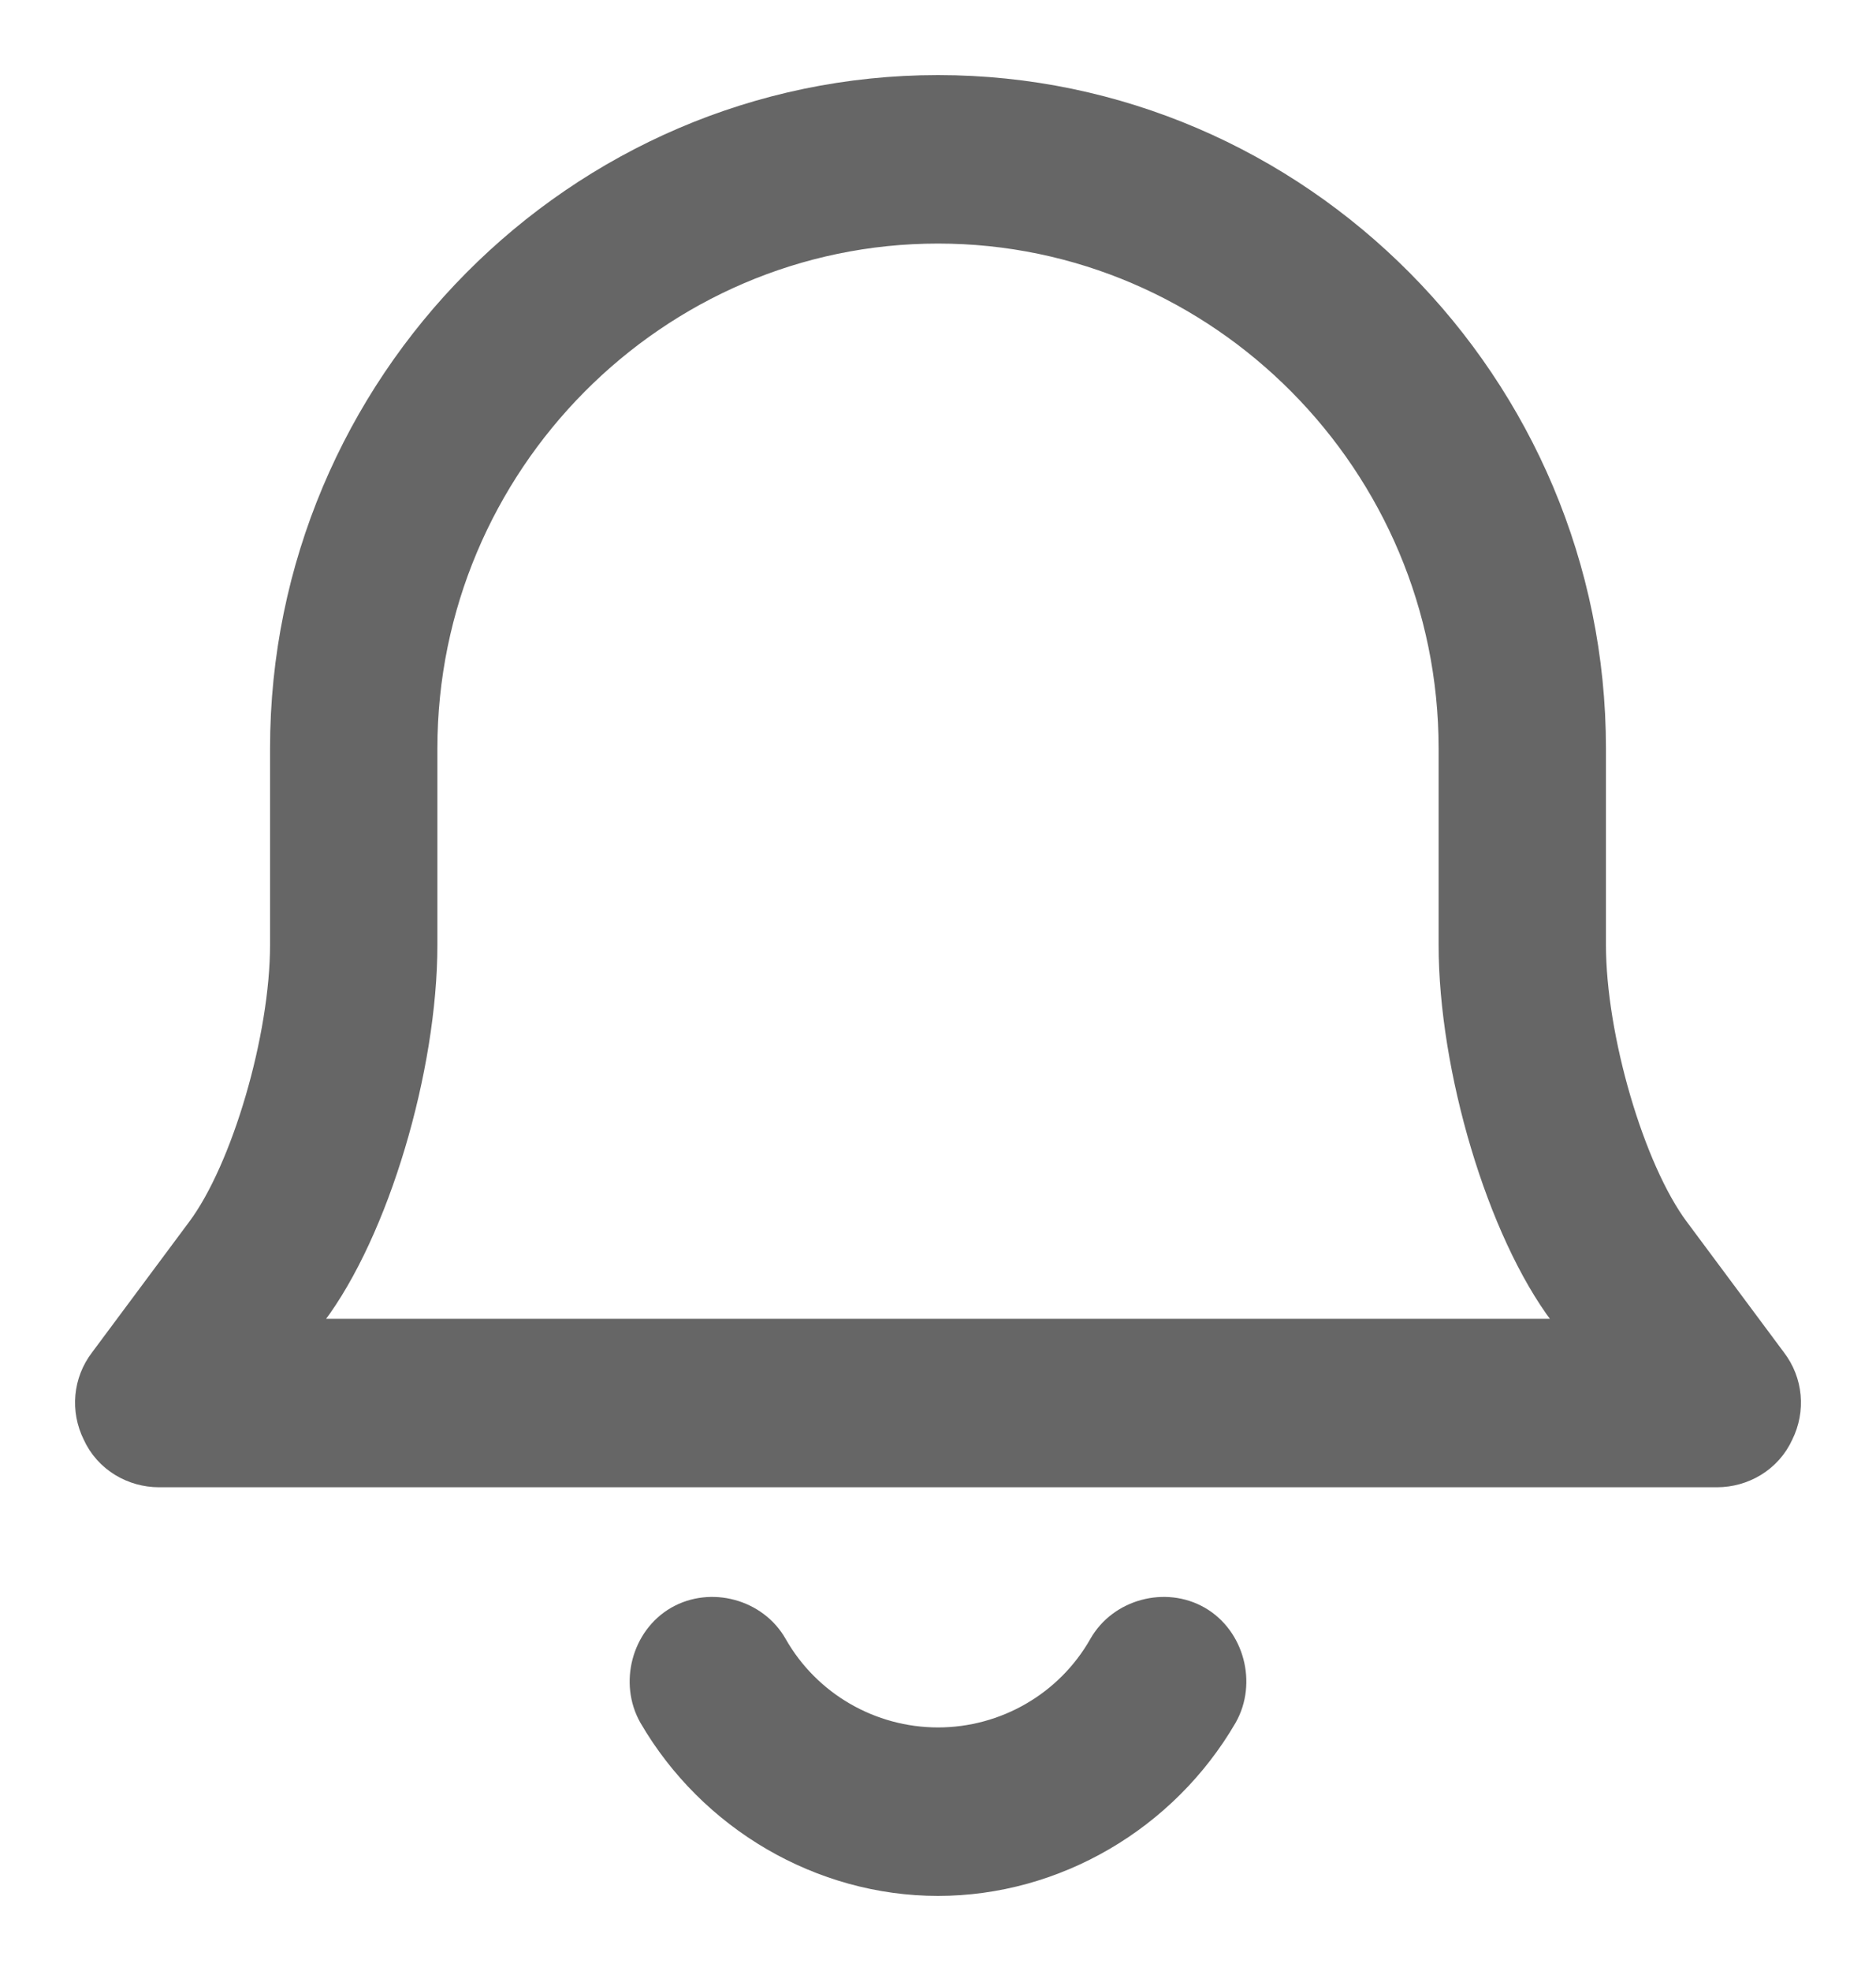 <svg width="20" height="21" viewBox="0 0 20 21" fill="none" xmlns="http://www.w3.org/2000/svg">
<path d="M18.305 15.646C18.559 15.646 18.813 15.506 18.928 15.25C19.043 15.018 19.02 14.739 18.859 14.53L17.821 13.135C17.336 12.484 16.921 11.066 16.921 10.066V7.974C16.921 4.138 13.806 1 10 1C6.194 1 3.079 4.138 3.079 7.974V10.066C3.079 11.066 2.664 12.484 2.179 13.135L1.141 14.53C0.98 14.739 0.957 15.018 1.072 15.25C1.187 15.506 1.441 15.646 1.695 15.646H18.305ZM3.287 13.972C3.956 13.088 4.463 11.368 4.463 10.066V7.974C4.463 4.905 6.955 2.395 10 2.395C13.045 2.395 15.537 4.905 15.537 7.974V10.066C15.537 11.368 16.044 13.088 16.713 13.972L16.921 14.251H3.079L3.287 13.972Z" fill="#666"/>
<path d="M12.745 17.303C12.422 17.117 11.984 17.234 11.799 17.559C11.43 18.21 10.738 18.605 10 18.605C9.262 18.605 8.57 18.21 8.201 17.559C8.016 17.234 7.578 17.117 7.255 17.303C6.932 17.489 6.816 17.931 7.001 18.256C7.624 19.326 8.777 20 10 20C11.223 20 12.376 19.326 12.999 18.256C13.184 17.931 13.068 17.489 12.745 17.303Z" fill="#666"/>
<path d="M18.305 15.646C18.559 15.646 18.813 15.506 18.928 15.25C19.043 15.018 19.02 14.739 18.859 14.53L17.821 13.135C17.336 12.484 16.921 11.066 16.921 10.066V7.974C16.921 4.138 13.806 1 10 1C6.194 1 3.079 4.138 3.079 7.974V10.066C3.079 11.066 2.664 12.484 2.179 13.135L1.141 14.53C0.98 14.739 0.957 15.018 1.072 15.25C1.187 15.506 1.441 15.646 1.695 15.646H18.305ZM3.287 13.972C3.956 13.088 4.463 11.368 4.463 10.066V7.974C4.463 4.905 6.955 2.395 10 2.395C13.045 2.395 15.537 4.905 15.537 7.974V10.066C15.537 11.368 16.044 13.088 16.713 13.972L16.921 14.251H3.079L3.287 13.972Z" stroke="#666" stroke-width="0.4"/>
<path d="M12.745 17.303C12.422 17.117 11.984 17.234 11.799 17.559C11.43 18.21 10.738 18.605 10 18.605C9.262 18.605 8.57 18.21 8.201 17.559C8.016 17.234 7.578 17.117 7.255 17.303C6.932 17.489 6.816 17.931 7.001 18.256C7.624 19.326 8.777 20 10 20C11.223 20 12.376 19.326 12.999 18.256C13.184 17.931 13.068 17.489 12.745 17.303Z" stroke="#666" stroke-width="0.4"/>
</svg>
